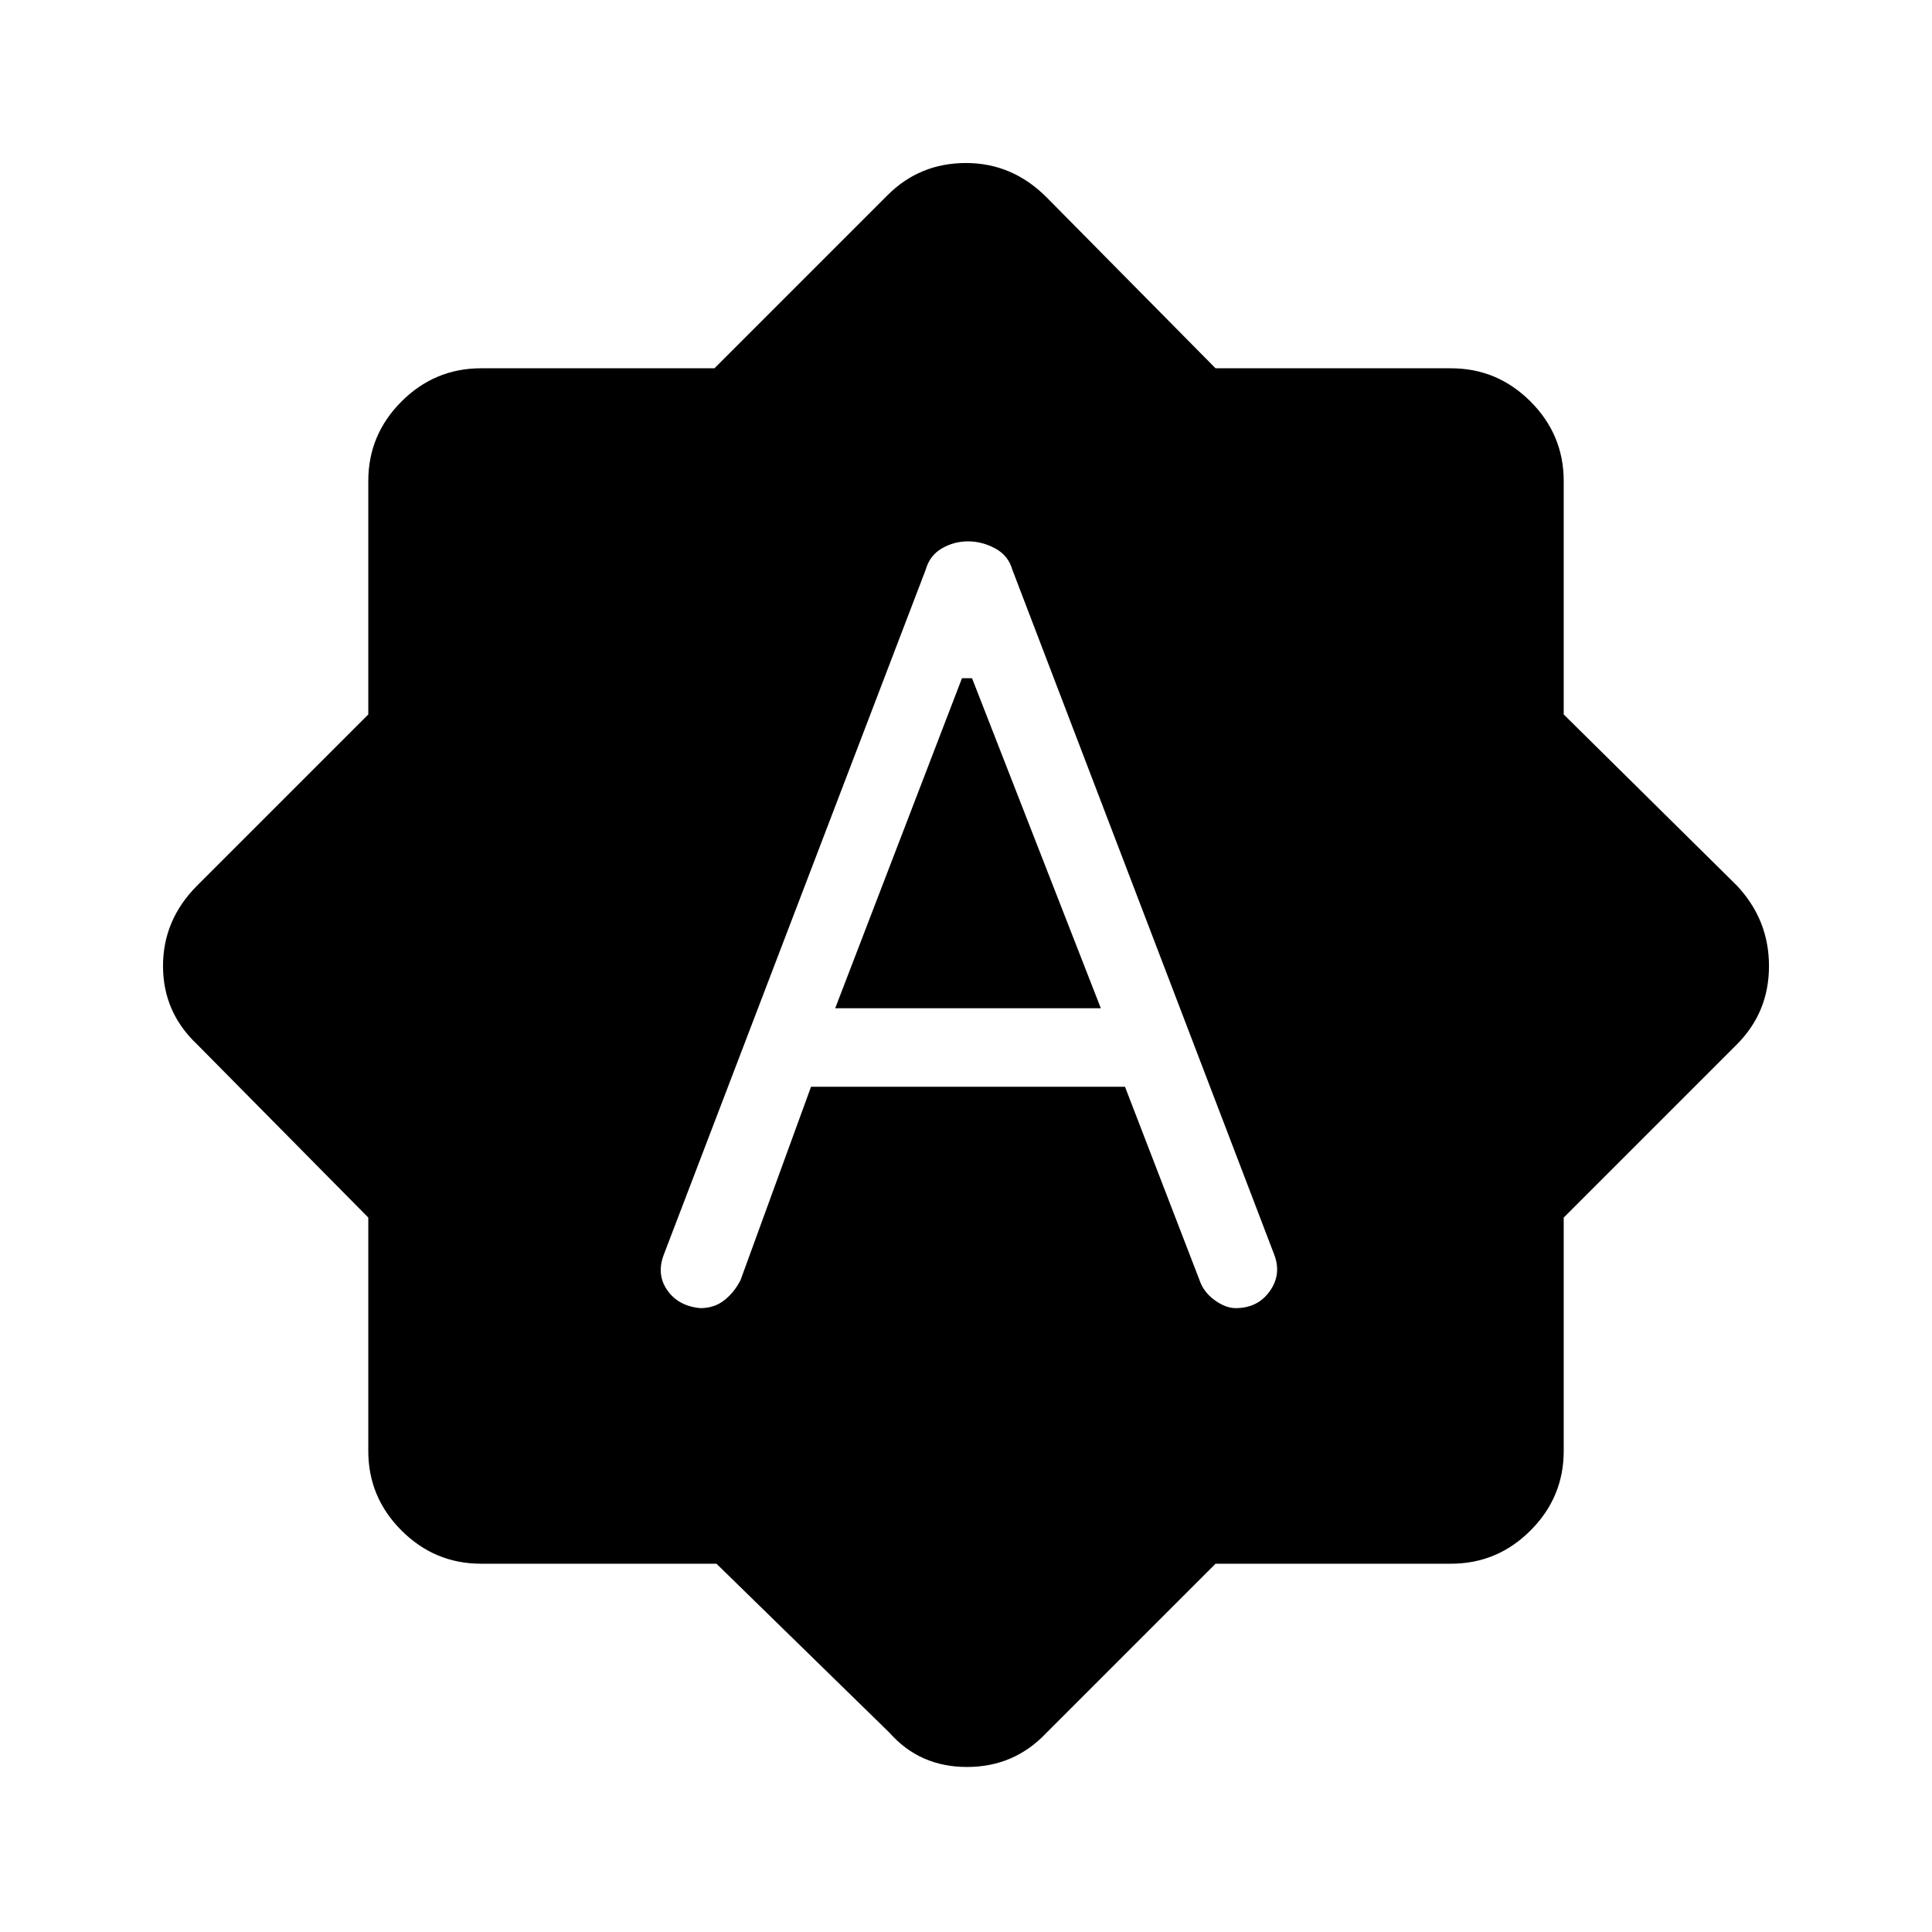 <svg xmlns="http://www.w3.org/2000/svg" height="48" width="48"><path d="m23 14.15-6.5 17q-.2.5.075.9t.825.45q.35 0 .6-.2t.4-.5l1.75-4.8h7.8l1.85 4.8q.1.3.375.5t.525.2q.55 0 .85-.425.3-.425.1-.925l-6.5-17q-.1-.35-.425-.525-.325-.175-.675-.175-.35 0-.65.175-.3.175-.4.525Zm-2.25 10.9 3.15-8.2h.25l3.2 8.2Zm-2.95 13.8h-5.85q-1.15 0-1.975-.825-.825-.825-.825-1.975v-5.8l-4.25-4.3q-.85-.8-.85-1.95t.85-2l4.25-4.25v-5.8q0-1.15.825-1.975.825-.825 1.975-.825h5.8l4.3-4.3q.8-.8 1.95-.8t2 .85l4.2 4.25h5.85q1.15 0 1.975.825.825.825.825 1.975v5.8l4.3 4.25q.8.85.8 2t-.8 1.95l-4.3 4.3v5.8q0 1.15-.825 1.975-.825.825-1.975.825H30.2l-4.2 4.2q-.8.85-1.975.85t-1.925-.85Z"/></svg>